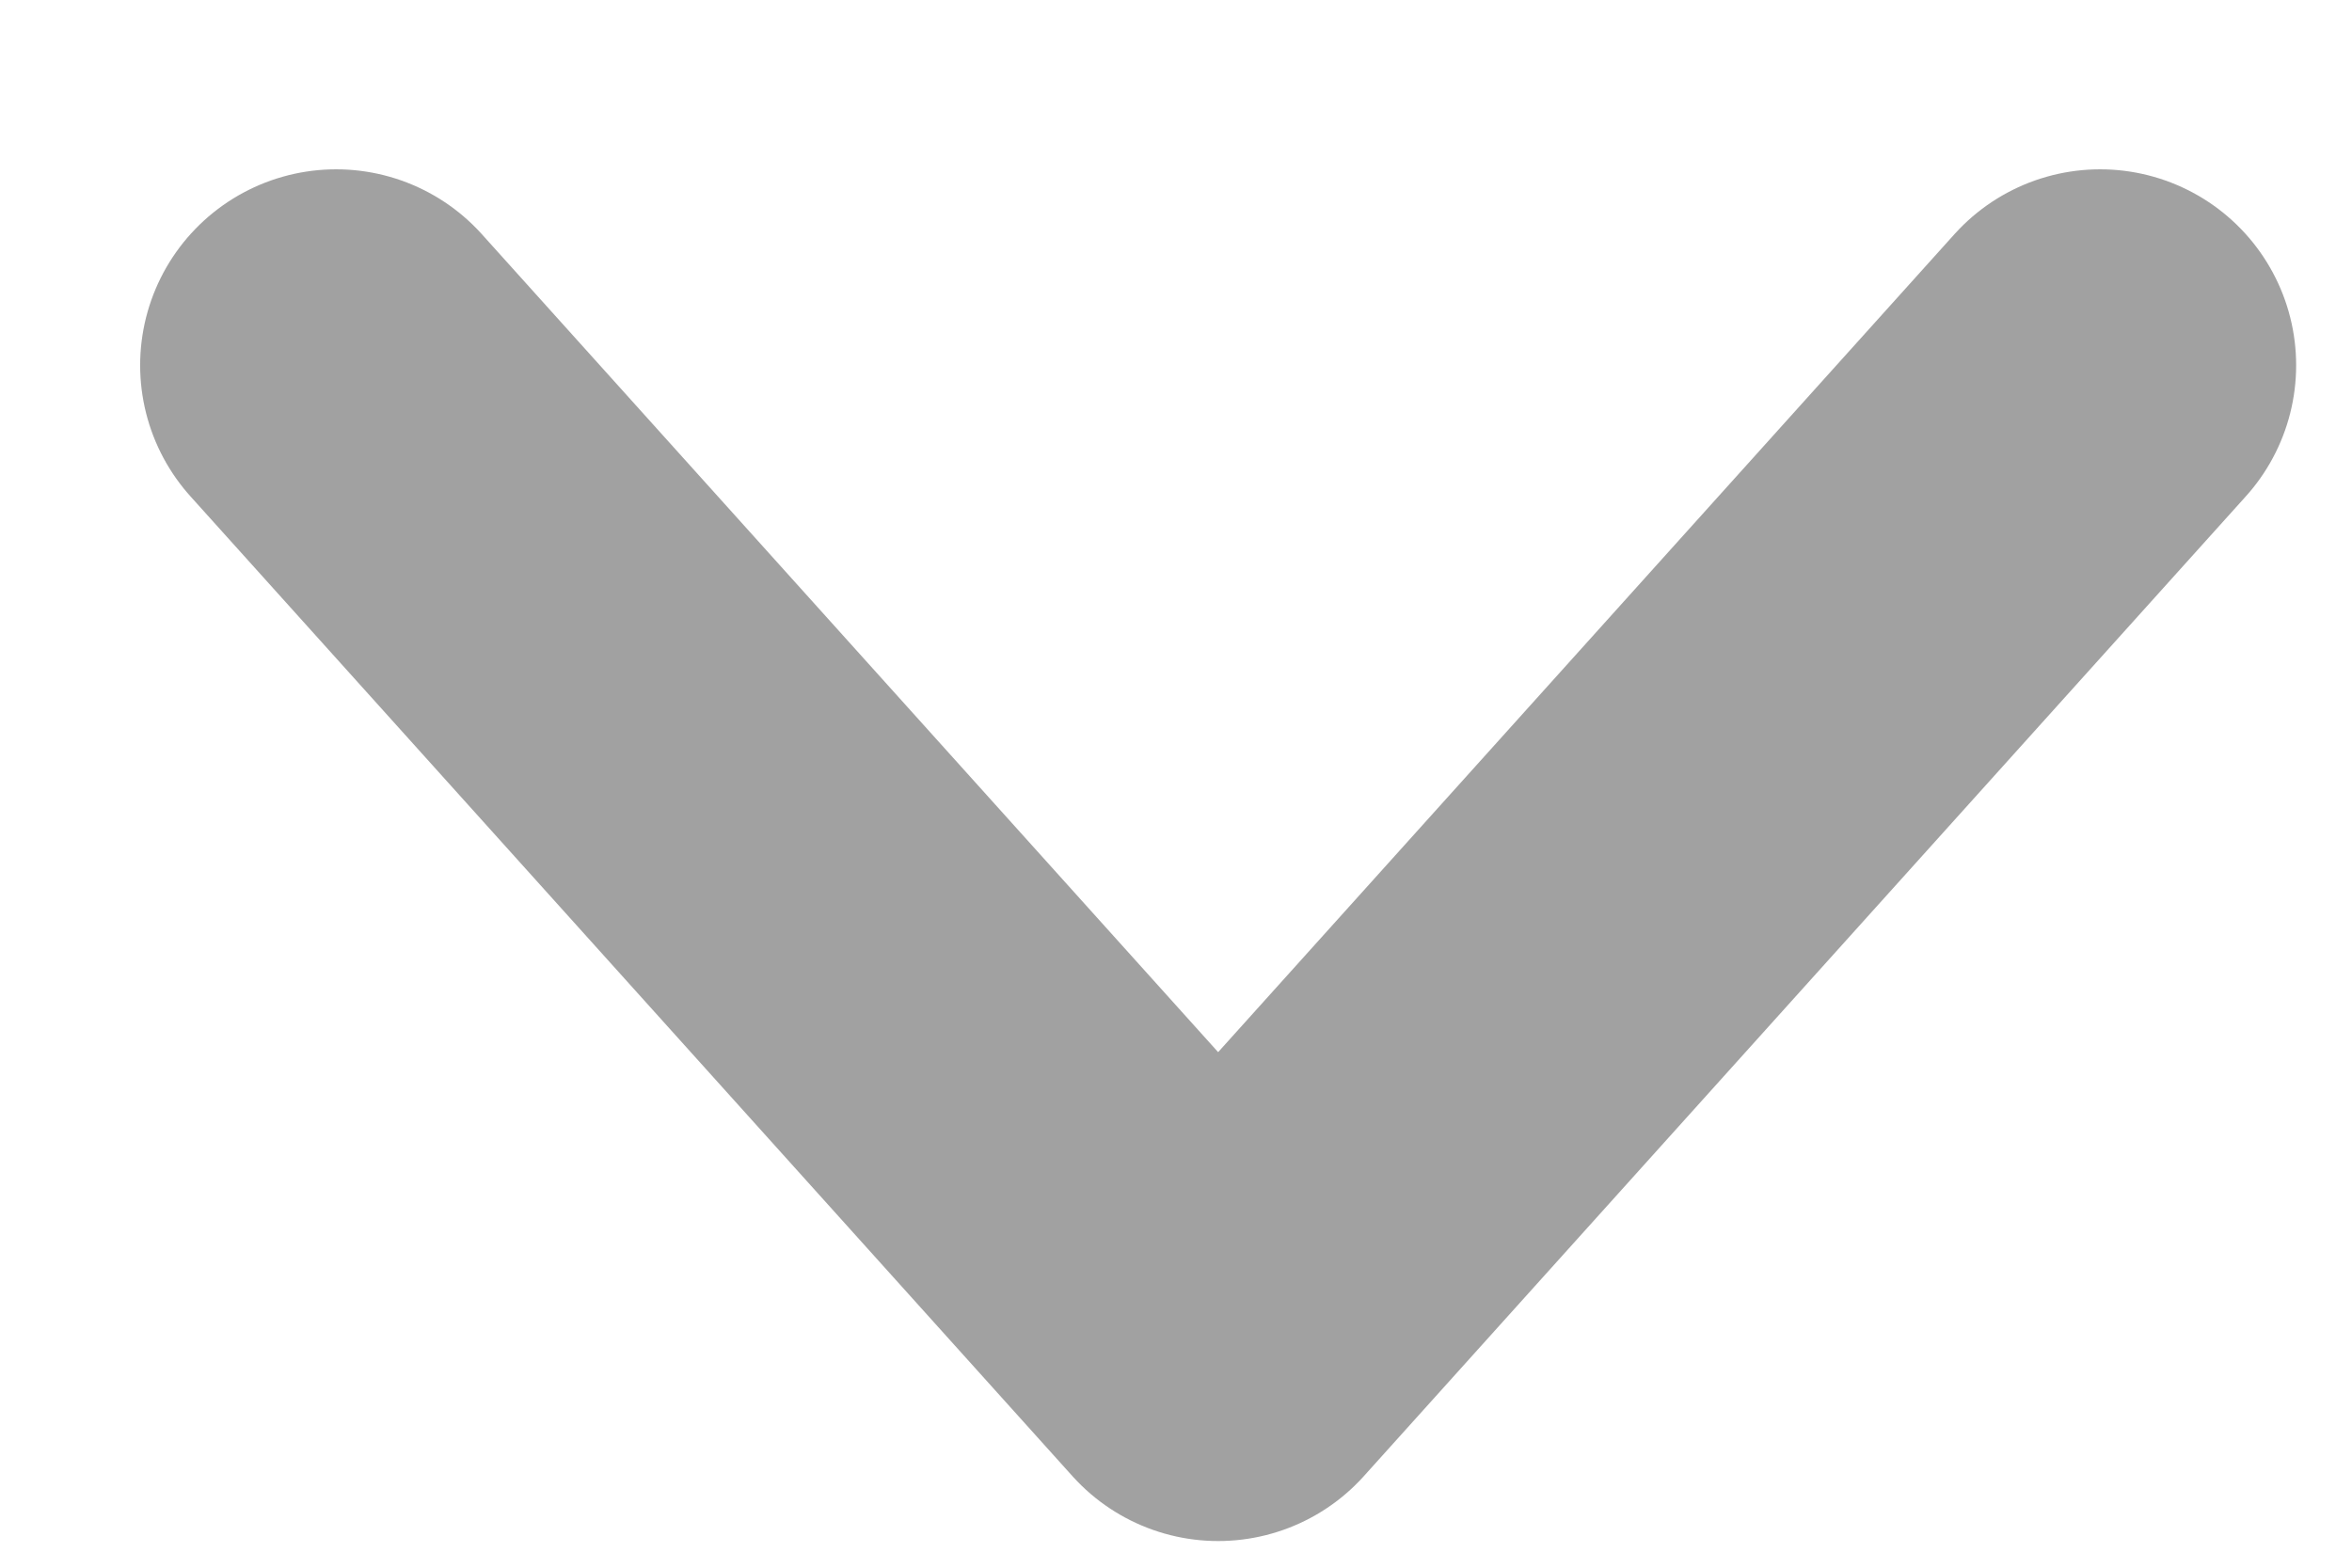 <svg width="12" height="8" viewBox="0 0 12 8" fill="none" xmlns="http://www.w3.org/2000/svg">
<path d="M1.715 1.864L6.215 6.864L10.715 1.864" stroke="#454545" stroke-opacity="0.5" stroke-width="2" stroke-miterlimit="10" stroke-linecap="round" stroke-linejoin="round"/>
</svg>
